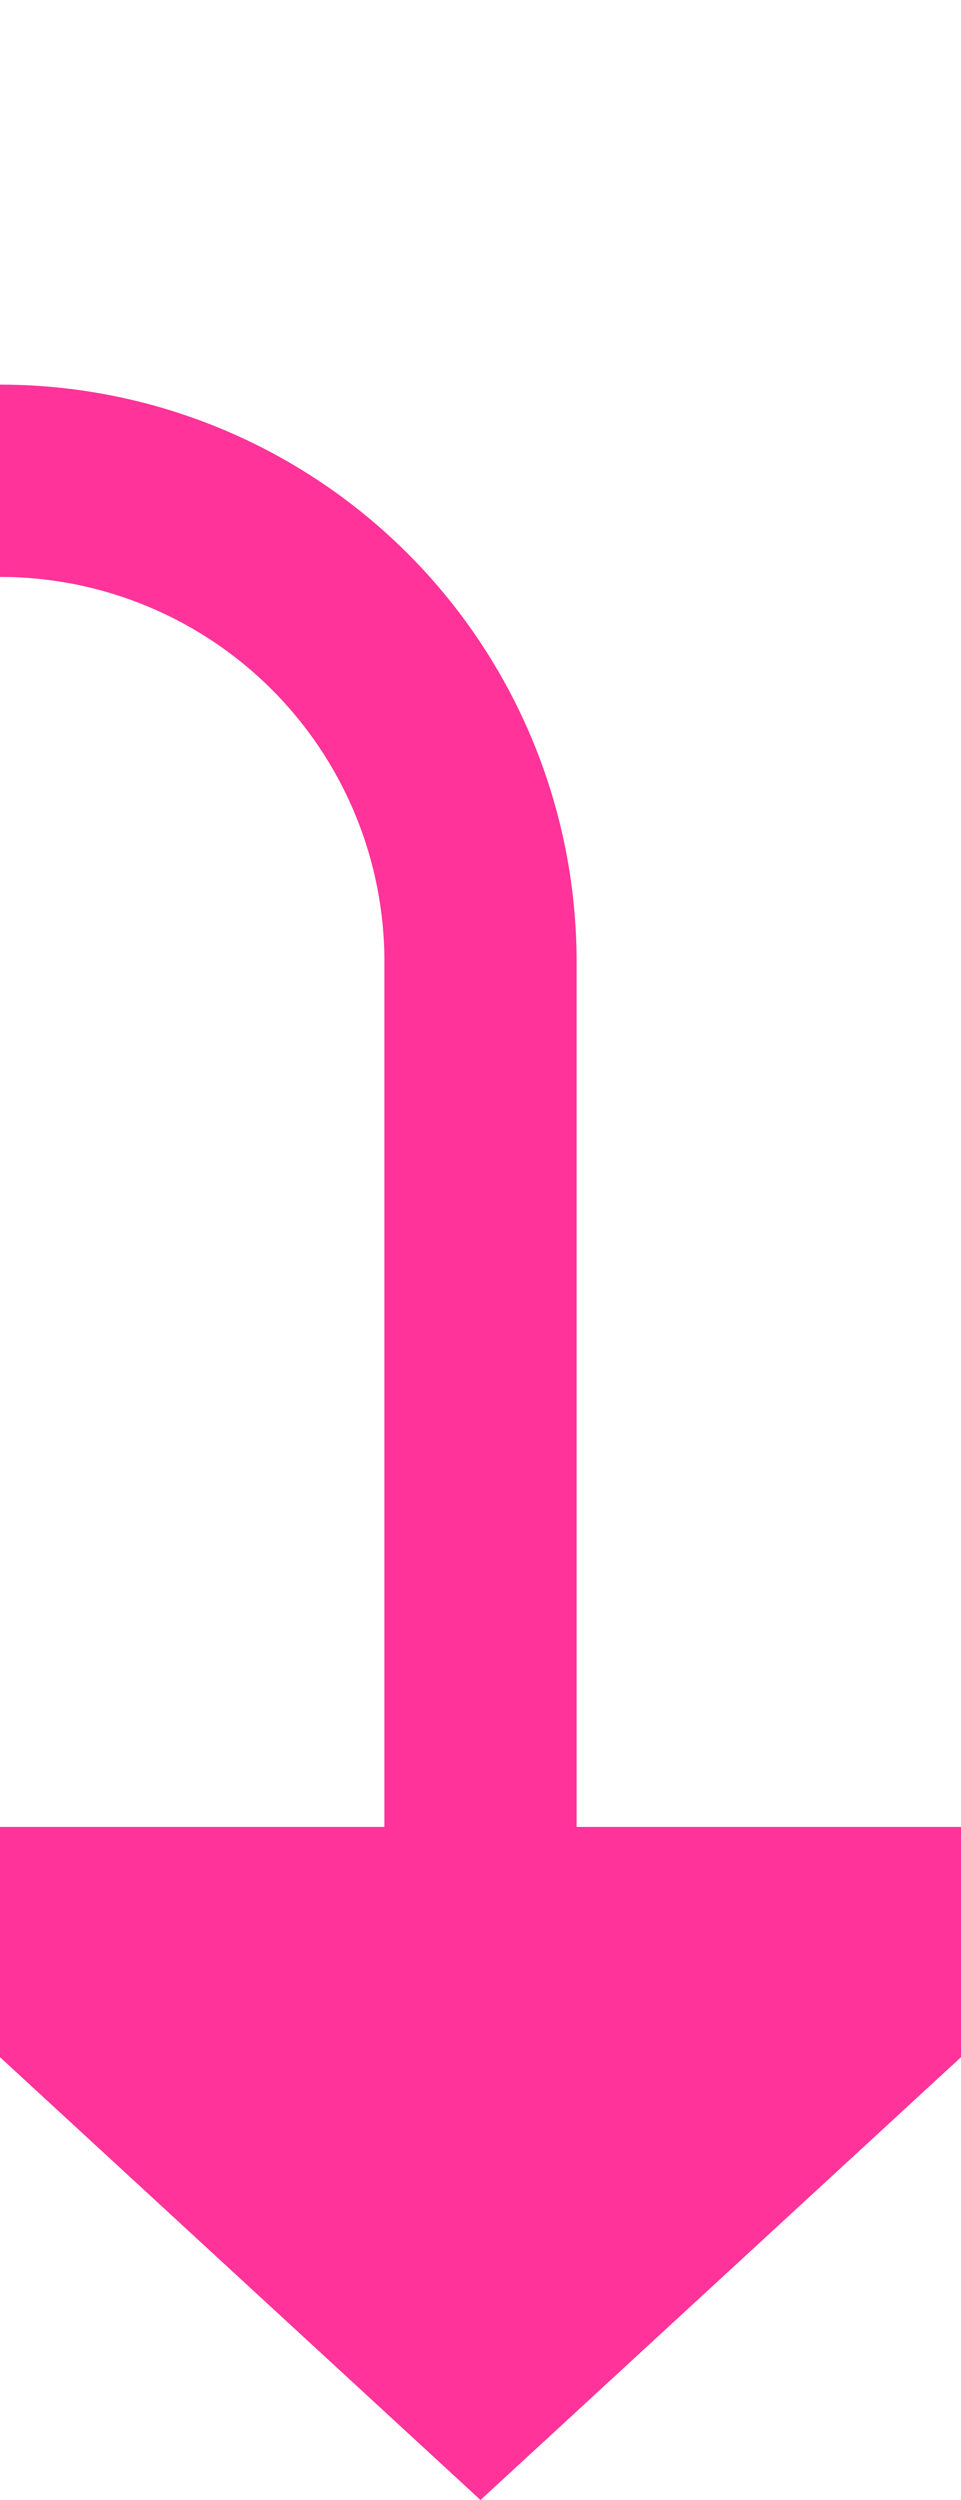 ﻿<?xml version="1.0" encoding="utf-8"?>
<svg version="1.1" xmlns:xlink="http://www.w3.org/1999/xlink" width="10px" height="26px" preserveAspectRatio="xMidYMin meet" viewBox="1708 54  8 26" xmlns="http://www.w3.org/2000/svg">
  <path d="M 549 150  L 549 64  A 5 5 0 0 1 554 59 L 1707 59  A 5 5 0 0 1 1712 64 L 1712 74  " stroke-width="2" stroke="#ff3399" fill="none" />
  <path d="M 1704.4 73  L 1712 80  L 1719.6 73  L 1704.4 73  Z " fill-rule="nonzero" fill="#ff3399" stroke="none" />
</svg>